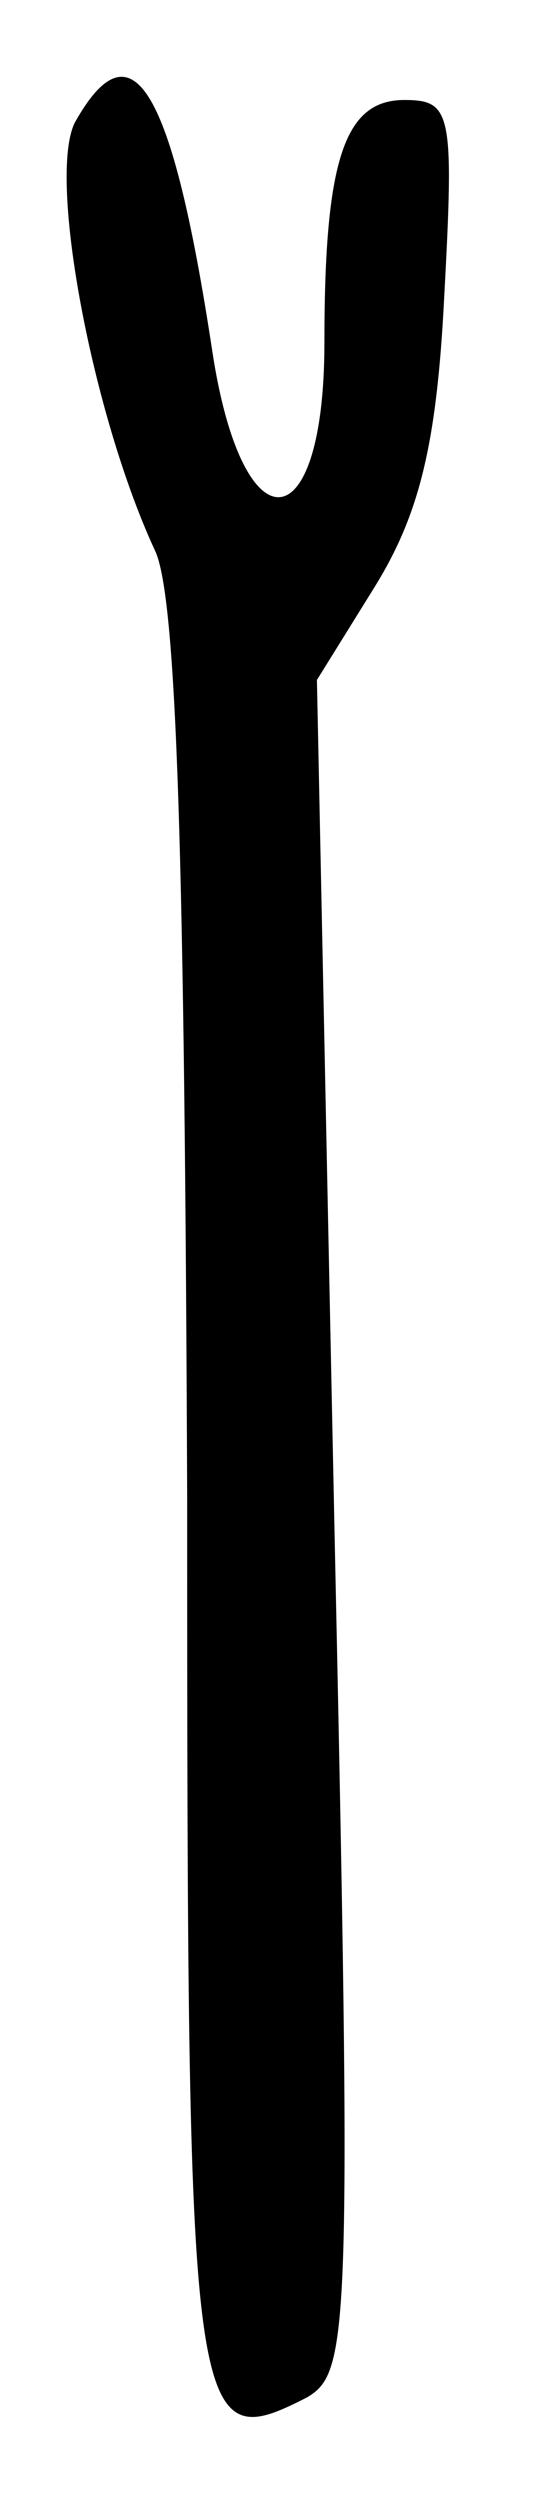<?xml version="1.0" standalone="no"?>
<!DOCTYPE svg PUBLIC "-//W3C//DTD SVG 20010904//EN"
 "http://www.w3.org/TR/2001/REC-SVG-20010904/DTD/svg10.dtd">
<svg version="1.0" xmlns="http://www.w3.org/2000/svg"
 width="22pt" height="100pt" viewBox="0 0 22 100"
 preserveAspectRatio="xMidYMid meet">
<g transform="translate(0,100) scale(0.1,-0.1)"
fill="#000000" stroke="none">
<path d="M30 951 c-11 -22 7 -117 32 -171 9 -18 12 -126 13 -378 0 -376 1
-385 48 -361 17 10 18 25 11 349 l-7 338 23 37 c18 29 25 57 28 116 4 74 3 79
-16 79 -24 0 -32 -24 -32 -97 0 -81 -33 -83 -45 -3 -16 105 -32 132 -55 91z"/>
</g>
</svg>
